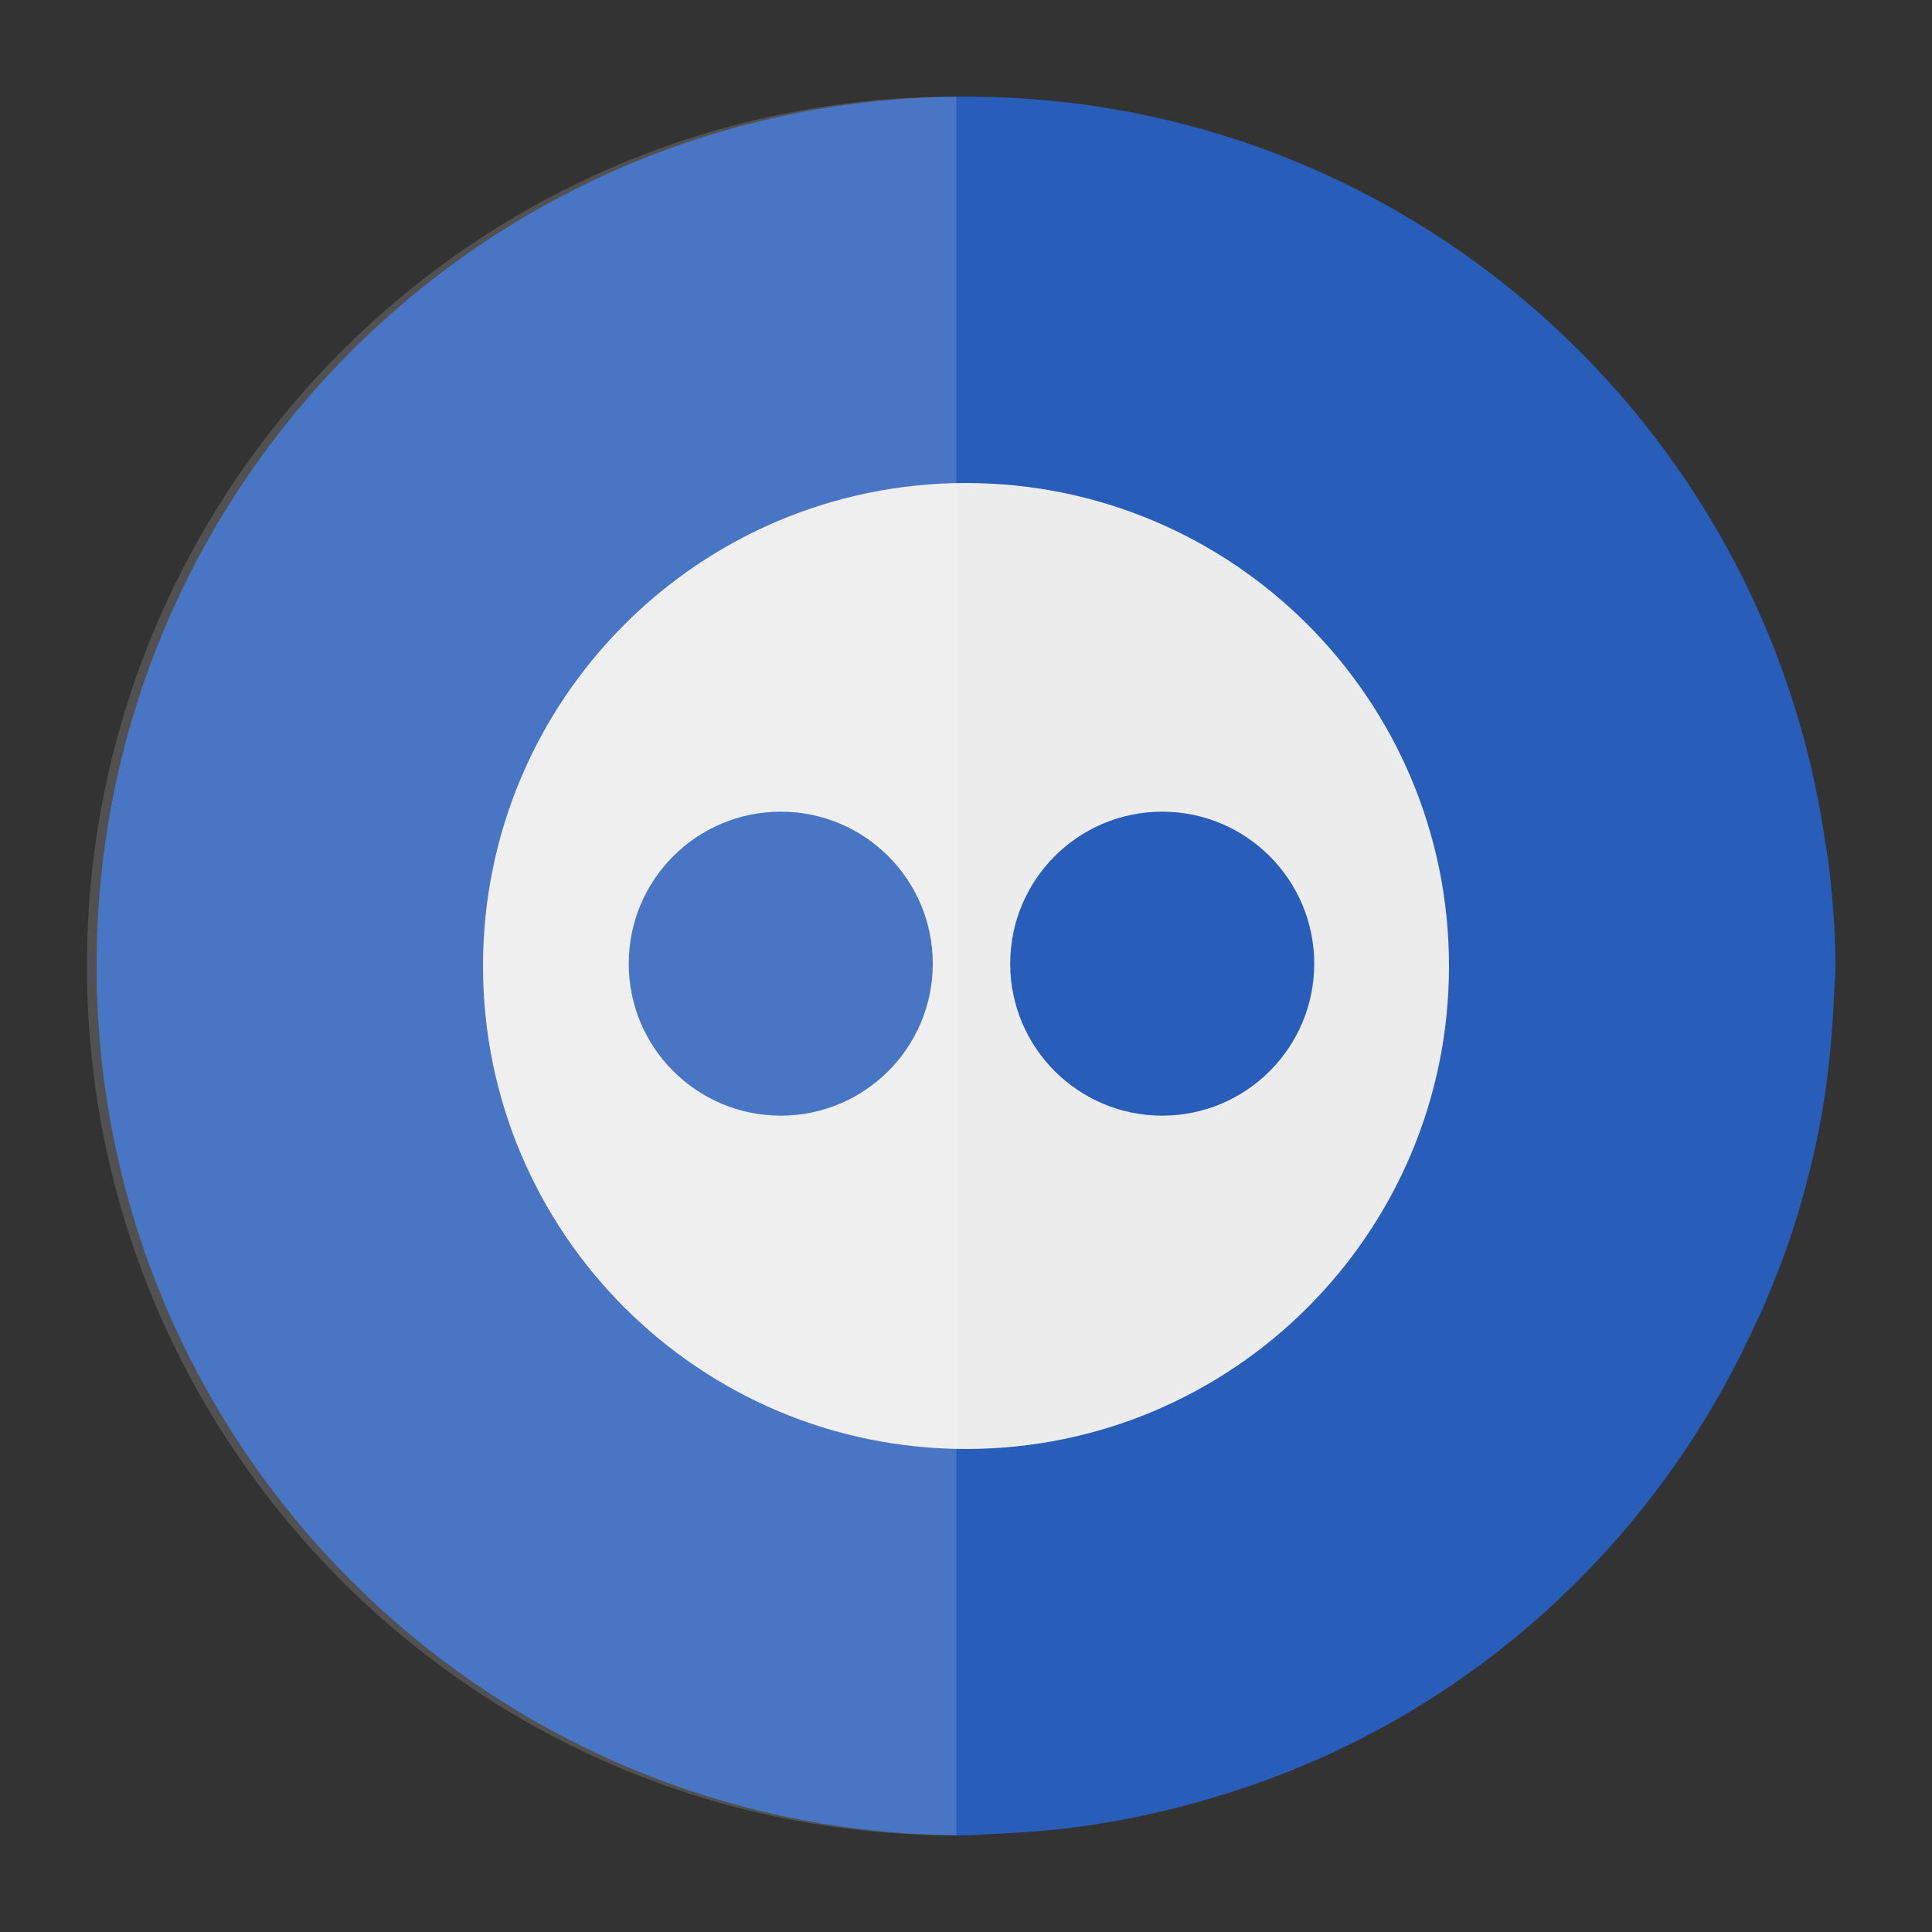 <?xml version="1.0" ?><svg height="200" id="svg2" version="1.1" width="200" xmlns="http://www.w3.org/2000/svg" xmlns:cc="http://creativecommons.org/ns#" xmlns:dc="http://purl.org/dc/elements/1.1/" xmlns:inkscape="http://www.inkscape.org/namespaces/inkscape" xmlns:rdf="http://www.w3.org/1999/02/22-rdf-syntax-ns#" xmlns:sodipodi="http://sodipodi.sourceforge.net/DTD/sodipodi-0.dtd" xmlns:svg="http://www.w3.org/2000/svg"><rect width="100%" height="100%" fill="#333333" stroke="none"/><defs id="defs4"/><g id="layer1" style="display:inline" transform="translate(0,-852.362)"><path d="M 100 10 C 50.294 10 10 50.294 10 100 C 10 149.706 50.294 190 100 190 C 100.75 190 101.48 189.916 102.219 189.875 C 102.479 189.861 102.74 189.857 103 189.844 C 103.938 189.797 104.876 189.748 105.812 189.688 C 112.38 189.266 118.744 188.079 124.844 186.312 C 130.517 184.669 135.962 182.531 141.125 179.875 C 159.214 170.571 173.567 155.265 181.906 136.656 C 181.969 136.515 182.063 136.391 182.125 136.25 C 183.826 132.401 185.343 128.455 186.5 124.344 C 187.4 121.145 188.173 117.896 188.719 114.562 C 189.318 110.903 189.675 107.165 189.844 103.375 C 189.894 102.25 190 101.137 190 100 C 190 96.35 189.704 92.786 189.281 89.25 C 189.196 88.532 189.04 87.837 188.938 87.125 C 182.669 43.545 145.315 10 100 10 z " id="path5955" style="fill:#285dba;fill-opacity:1;stroke:none" transform="translate(0,852.362)"/><path d="m 100,902.364 c -27.614,0 -50,22.39 -50,50 0,27.614 22.386,49.996 50,49.996 27.614,0 50,-22.382 50,-49.996 0,-27.61 -22.388,-50 -50,-50 z m -19.174,65.49 c -8.692,0 -15.738,-7.04 -15.738,-15.732 0,-8.696 7.046,-15.736 15.738,-15.736 8.692,0 15.736,7.04 15.736,15.736 -0.002,8.692 -7.044,15.732 -15.736,15.732 z m 39.486,0 c -8.692,0 -15.736,-7.04 -15.736,-15.732 0,-8.696 7.044,-15.736 15.736,-15.736 8.688,0 15.736,7.04 15.736,15.736 0,8.692 -7.048,15.732 -15.736,15.732 z" id="path3" style="fill:#ececec"/></g><g id="layer9"/><g id="layer8" style="display:inline"><path d="M 99,10 C 49.294,10 9,50.294 9,100 9,149.706 49.294,190 99,190 L 99,10 z" id="rect2995" style="opacity:0.15;fill:#ffffff;fill-opacity:1;fill-rule:nonzero;stroke:none;display:inline"/></g></svg>